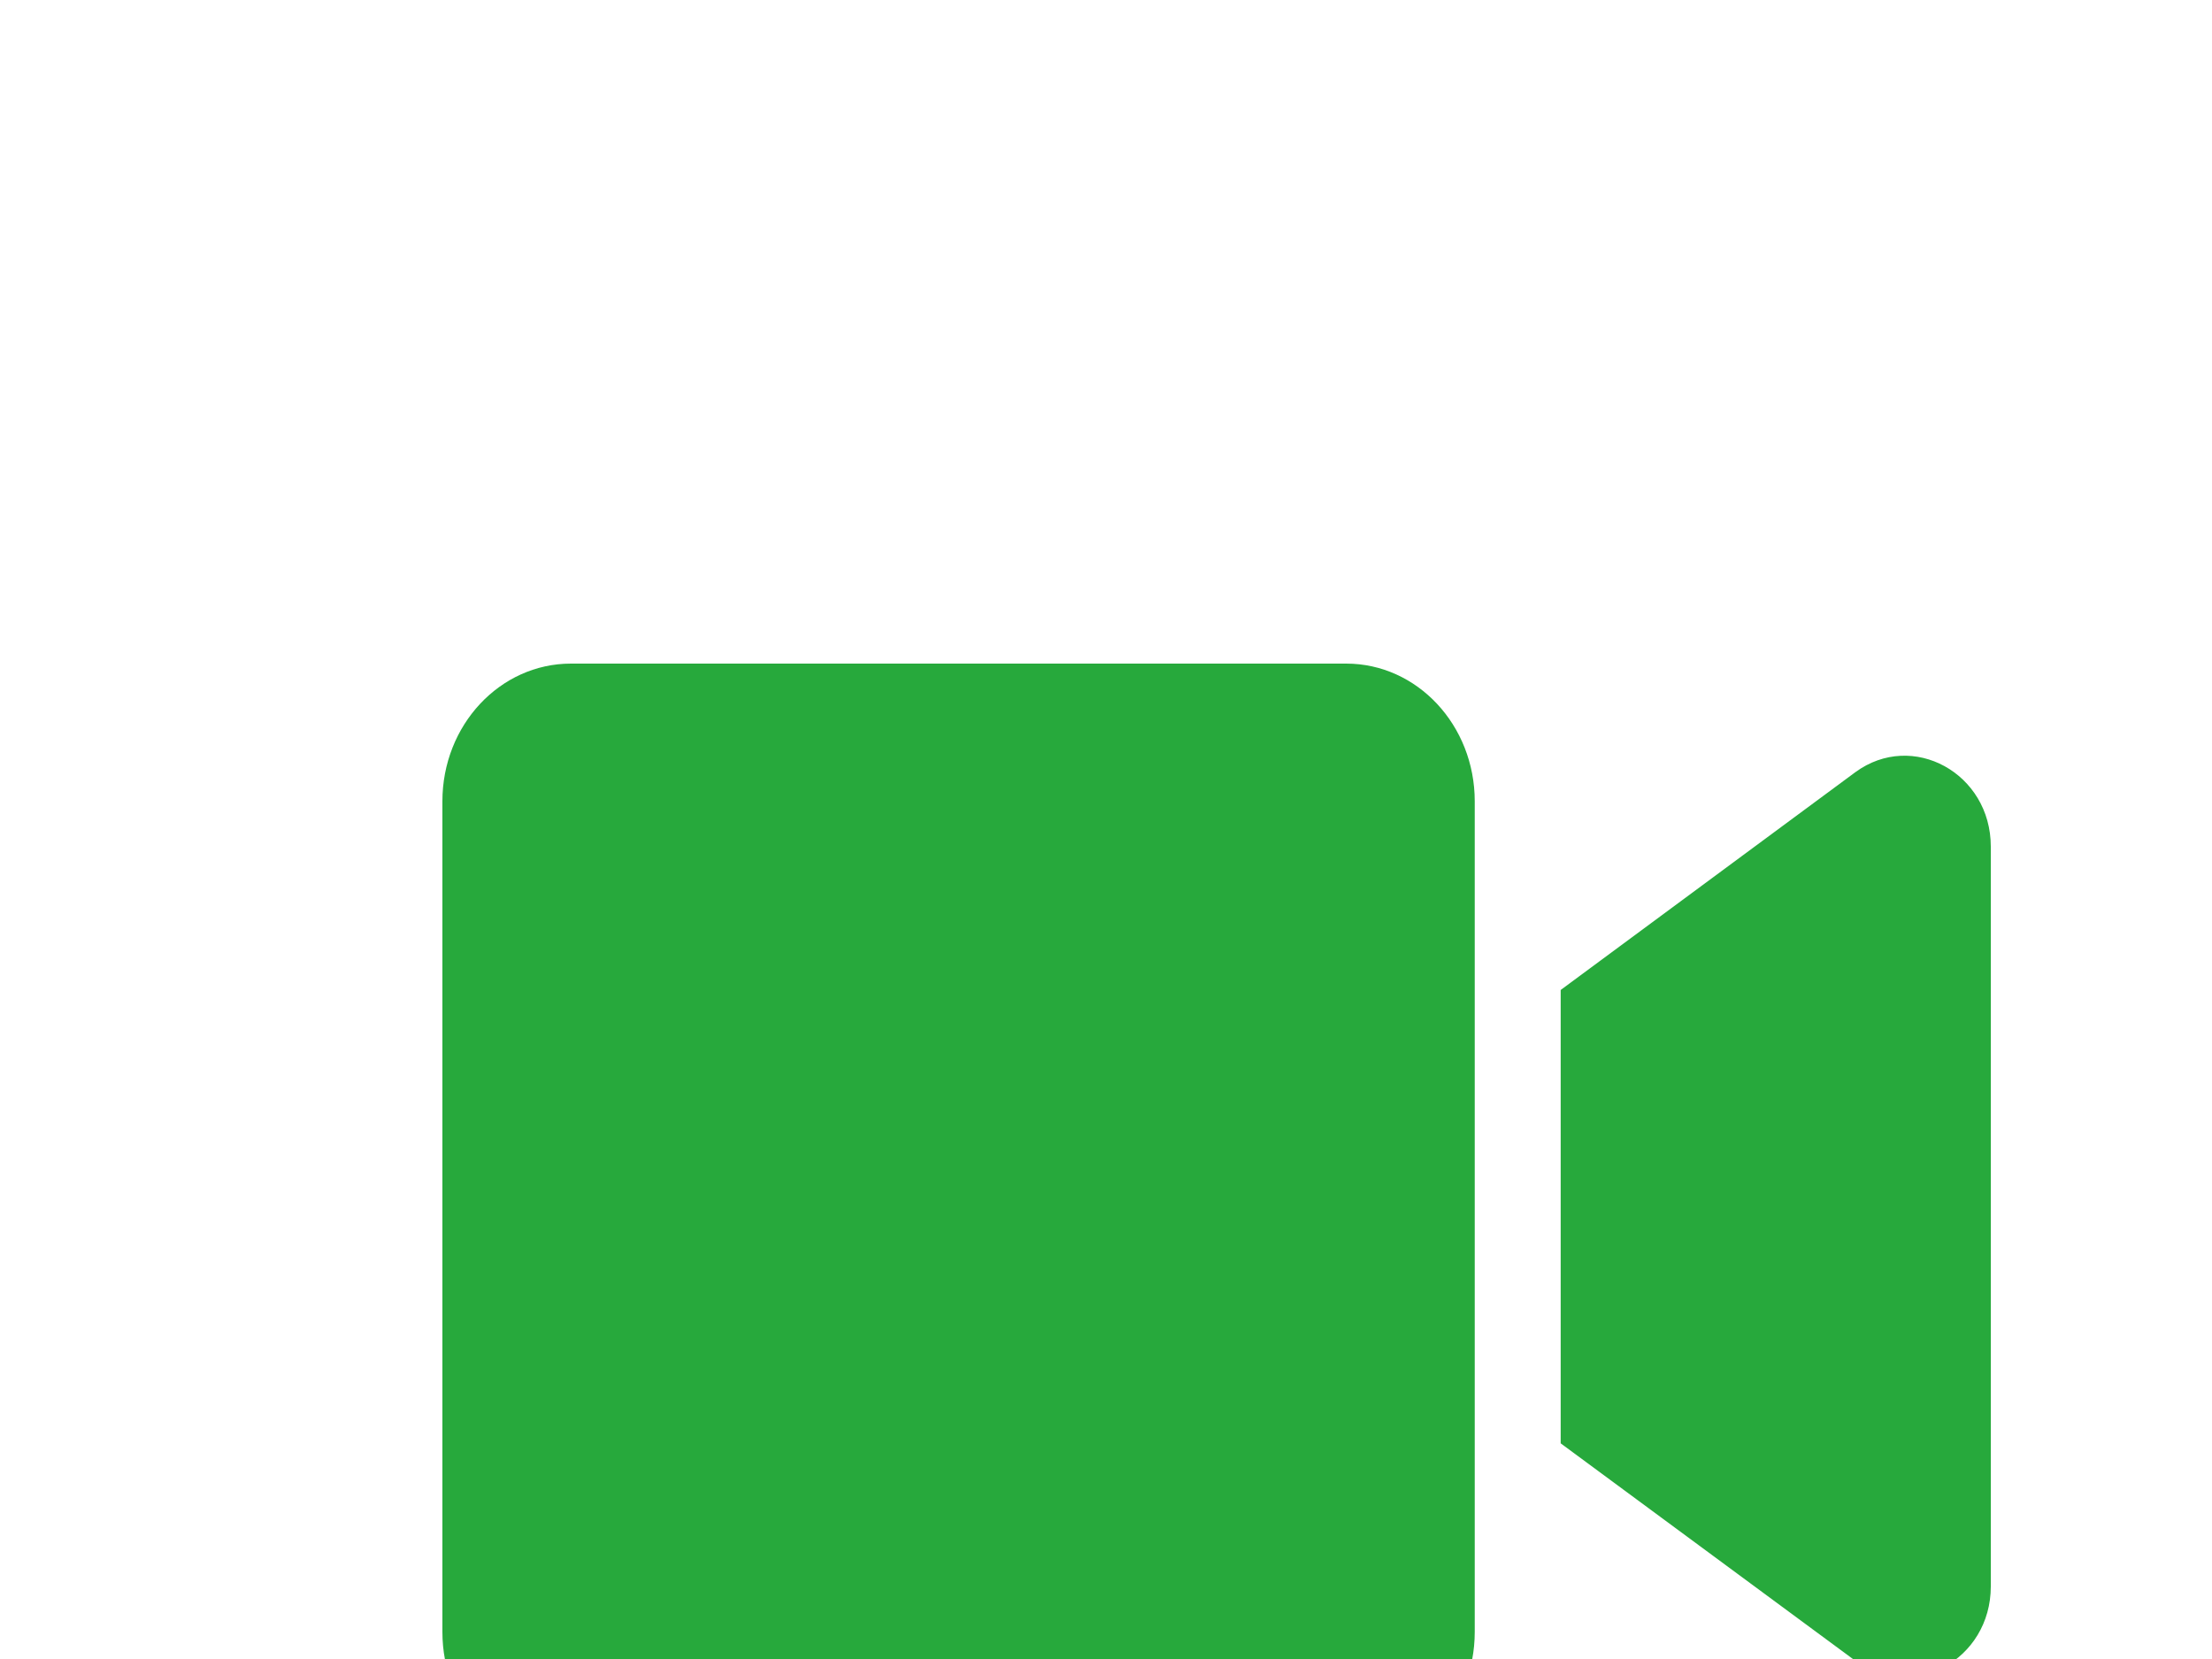 <svg xmlns="http://www.w3.org/2000/svg" width="20" height="15" fill="#27a93c"><path d="M5.162 6h7.01c.642 0 1.162.557 1.162 1.245v7.51c0 .688-.52 1.245-1.162 1.245H5.162C4.52 16 4 15.443 4 14.755V7.245C4 6.557 4.52 6 5.162 6zm8.949 2.951 2.664-1.969c.518-.38 1.225.01 1.225.672v6.69c0 .664-.71 1.052-1.225.672l-2.664-1.966z"/></svg>